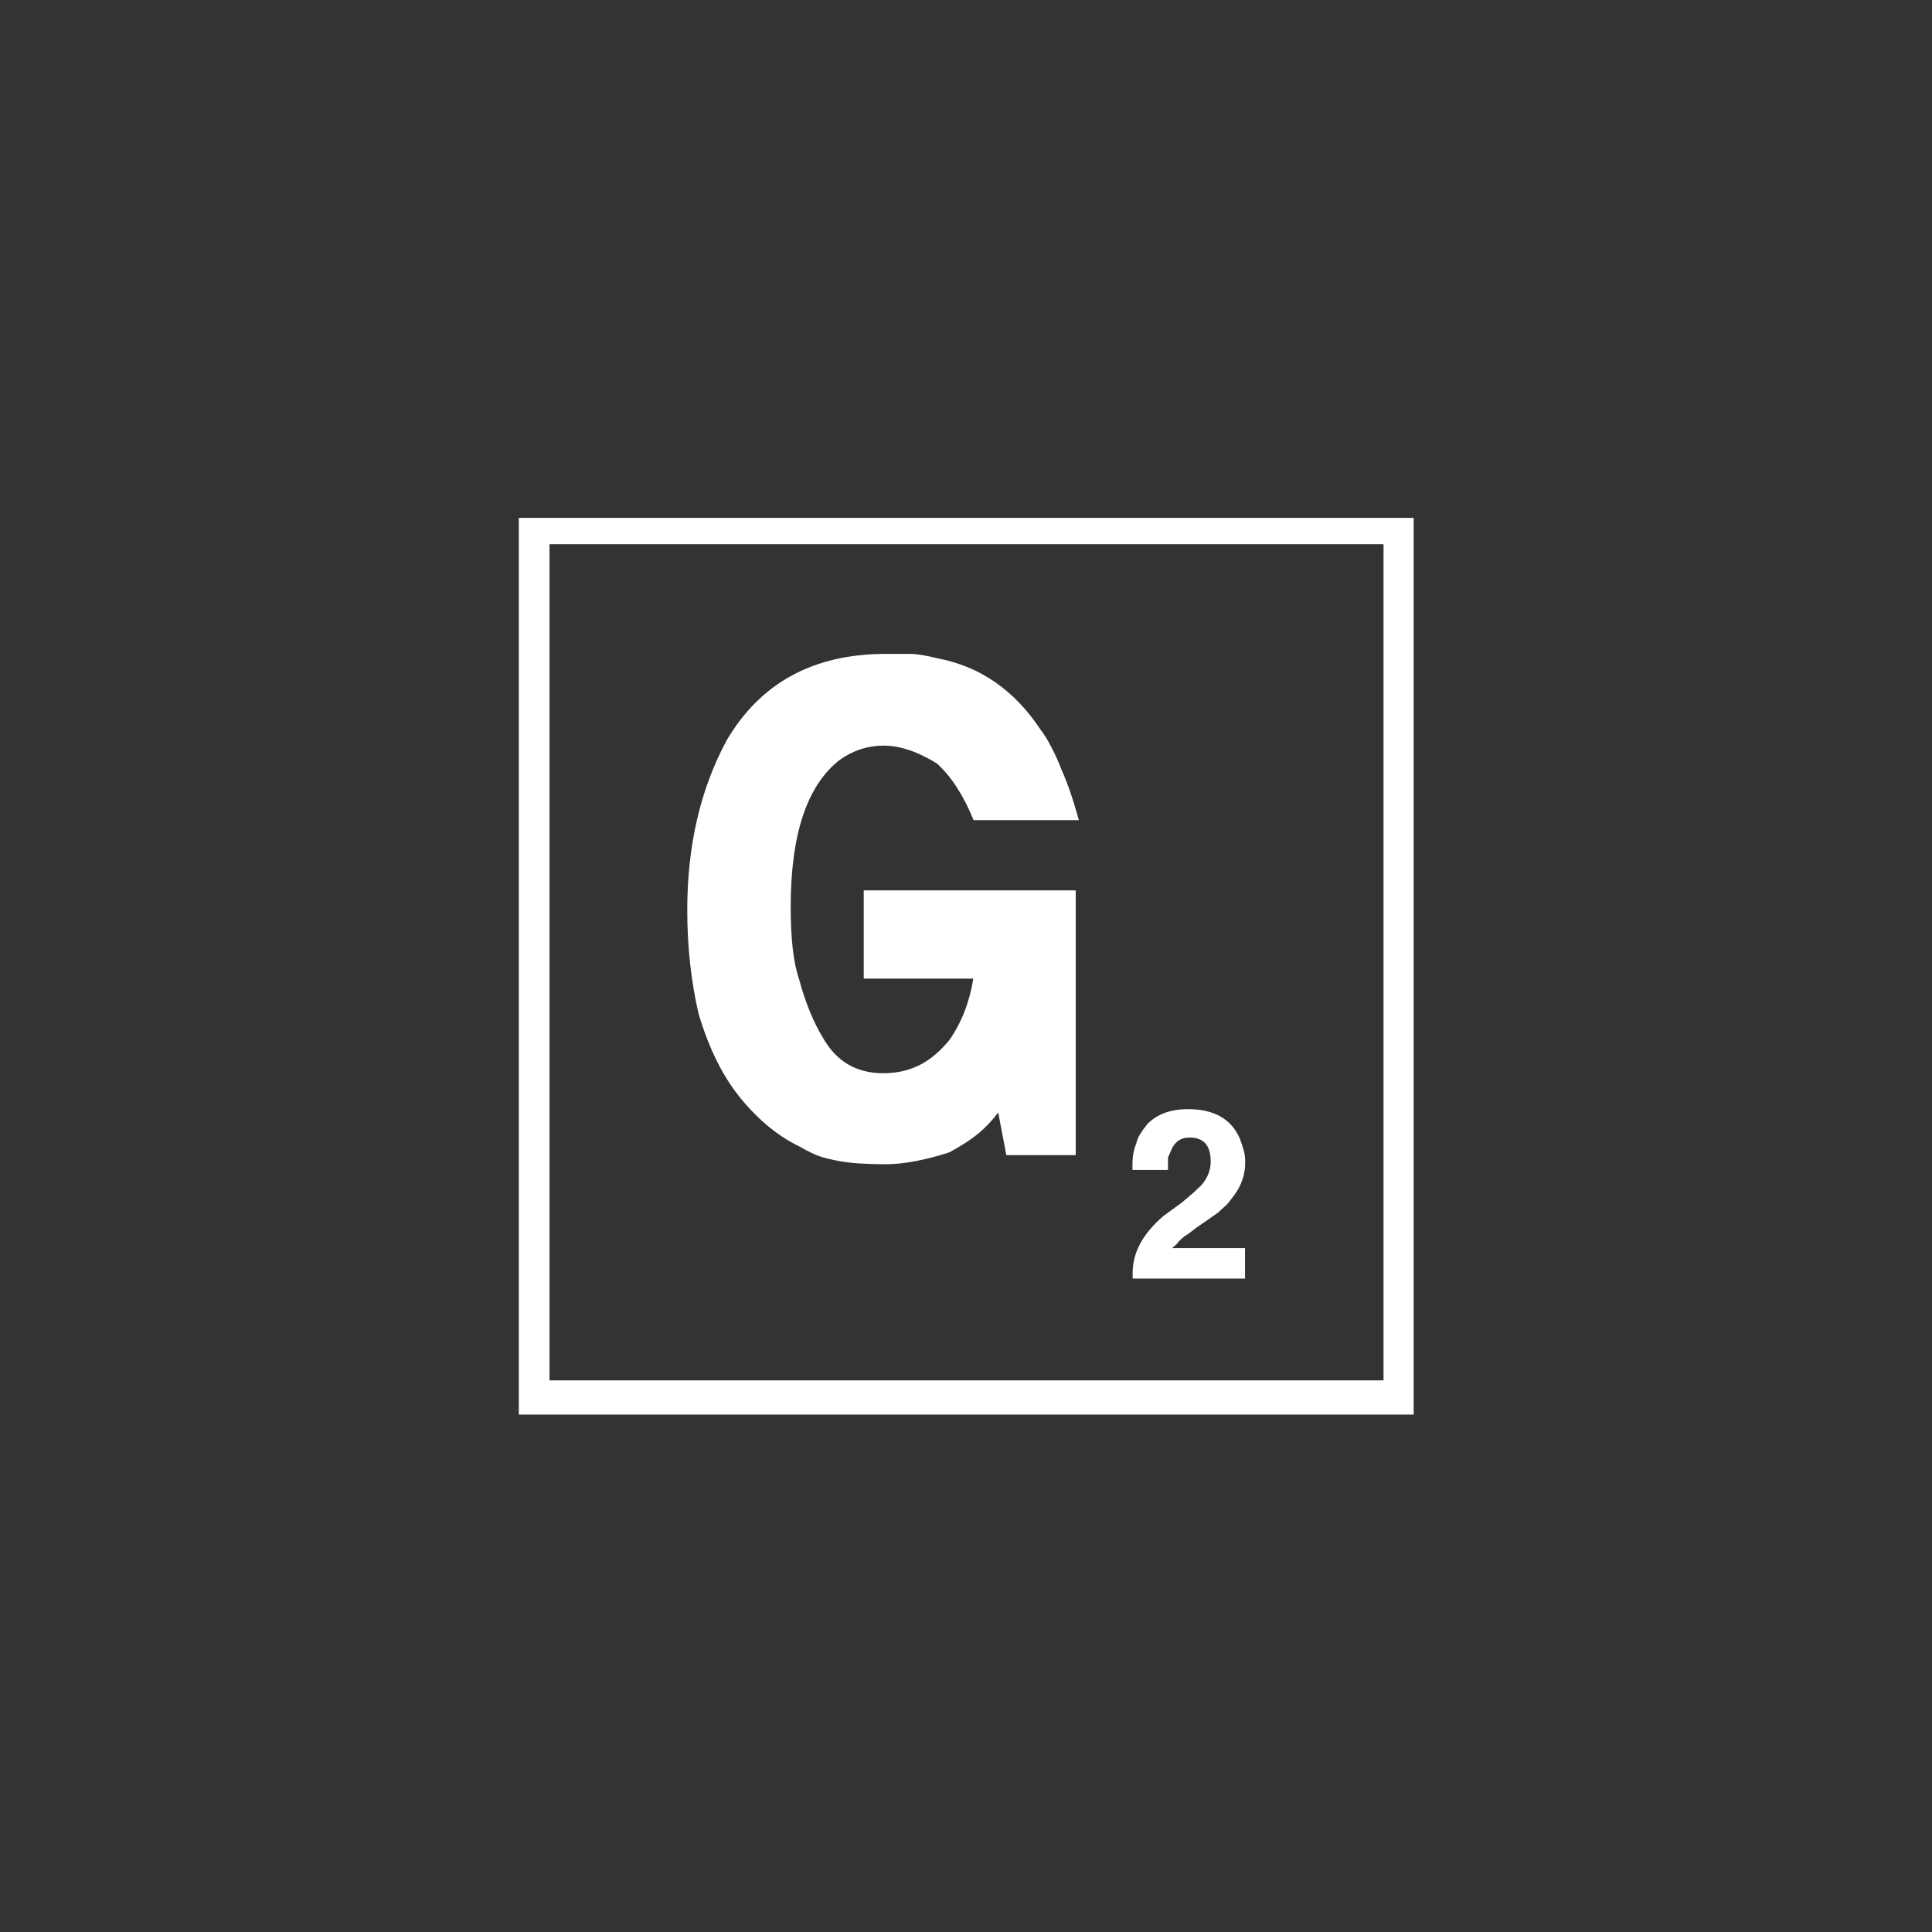 <?xml version="1.0" encoding="UTF-8" standalone="no"?>
<svg
   xmlns:dc="http://purl.org/dc/elements/1.1/"
   xmlns:cc="http://creativecommons.org/ns#"
   xmlns:rdf="http://www.w3.org/1999/02/22-rdf-syntax-ns#"
   xmlns:svg="http://www.w3.org/2000/svg"
   xmlns="http://www.w3.org/2000/svg"
   height="108"
   width="108"
   xml:space="preserve"
   viewBox="0 0 108 108"
   y="0px"
   x="0px"
   id="GRS"
   version="1.1"><rect x="0" y="0" width="108" height="108" fill="#333333" stroke="none"/><defs
   id="defs17" />
<style
   id="style2"
   type="text/css">
	.st0{fill:#FFFFFF;}
</style>
<g
   style="fill:#ffffff;fill-opacity:1"
   transform="matrix(0.052,0,0,0.052,27.389,27.389)"
   id="g6">
	<path
   style="fill:#ffffff;fill-opacity:1"
   id="path4"
   d="M 31,994 V 30 H 993 V 994 Z M 960.6,957.2 V 58.3 H 64 v 898.9 z"
   class="st0" />
</g>
<g
   style="fill:#ffffff;fill-opacity:1"
   transform="matrix(0.052,0,0,0.052,27.389,27.386)"
   id="g12">
	<path
   style="fill:#ffffff;fill-opacity:1"
   id="path8"
   d="M 633.1,355 H 519.9 c -10.8,-26.5 -23.8,-46.7 -39.1,-60.6 -1.8,-1.3 -5.3,-3.4 -10.4,-6.1 -5.2,-2.7 -10,-4.9 -14.5,-6.7 -11.7,-4.5 -22.4,-6.7 -32.3,-6.7 -17.5,0 -33.5,5.2 -47.8,15.5 -35,27.4 -52.5,79.9 -52.5,157.6 0,34.4 2.9,60.1 8.8,77.3 6.8,25.2 15.3,46.3 25.7,63.4 14.4,25.6 36.1,38.4 65,38.4 14,0 26.7,-2.8 38.3,-8.4 11.5,-5.6 22.4,-14.7 32.8,-27.3 13.1,-18.9 21.7,-40.9 25.7,-66 H 401.8 v -94.9 h 227.9 v 284.6 h -74.6 l -8.7,-45.8 c -6.8,8.9 -14,16.5 -21.6,22.8 -7.7,6.3 -18,13 -31.1,20.1 -26.6,8.5 -49.3,12.7 -68.2,12.7 -9,0 -17.7,-0.2 -26,-0.7 -8.3,-0.4 -16.3,-1.3 -24,-2.7 -7.7,-1.4 -14.3,-2.9 -19.9,-4.7 C 350,715 342.4,711.4 333,706 310.5,695.2 289.5,678.2 270.2,654.9 250.9,631.6 235.5,601.1 224.3,563.2 216.2,528.5 212.1,491.3 212.1,451.6 212.1,382.2 226.3,321.3 254.6,269 291,207.2 348,176.3 425.4,176.3 h 12.2 13.5 c 7.6,0 17.7,1.6 30.2,4.8 45.7,8.6 82.6,34.3 110.8,76.9 3.6,4.5 7.5,10.9 11.7,19.1 4.3,8.2 7.7,15.9 10.4,23.1 6.8,15.1 13,33.5 18.9,54.8 z"
   class="st0" />
	<path
   style="fill:#ffffff;fill-opacity:1"
   id="path10"
   d="m 811.9,723 c 0,13 -4.1,24.9 -12.2,35.7 l -6.8,8.8 -10.2,9.4 -9.5,6.7 -6.8,4.7 -6.8,4.7 -8.8,6.7 c -5.4,3.1 -9.7,7 -12.9,11.4 l -4.7,4 h 78.5 v 32.7 H 690.9 v -6.1 c 0,-22 11.1,-42.4 33.3,-61.3 l 19.3,-14.1 12,-10.1 9.3,-8.8 c 6.7,-7.6 10,-16.2 10,-25.6 0,-17.1 -7.6,-25.6 -22.7,-25.6 -8.6,0 -14.9,3.8 -18.8,11.4 l -4.4,10.1 v 13.4 H 690.7 V 725 c 0,-8.2 1.3,-15.7 4.1,-22.5 0.9,-3.6 2.2,-6.9 4.1,-9.9 1.8,-2.9 4.5,-6.7 8.1,-11.2 10.4,-10.4 24.8,-15.7 43.3,-15.7 28.4,0 47.1,10.8 56.1,32.3 1.8,4.9 3.1,9.1 4,12.5 1.1,3.4 1.5,7.6 1.5,12.5 z"
   class="st0" />
</g>
</svg>